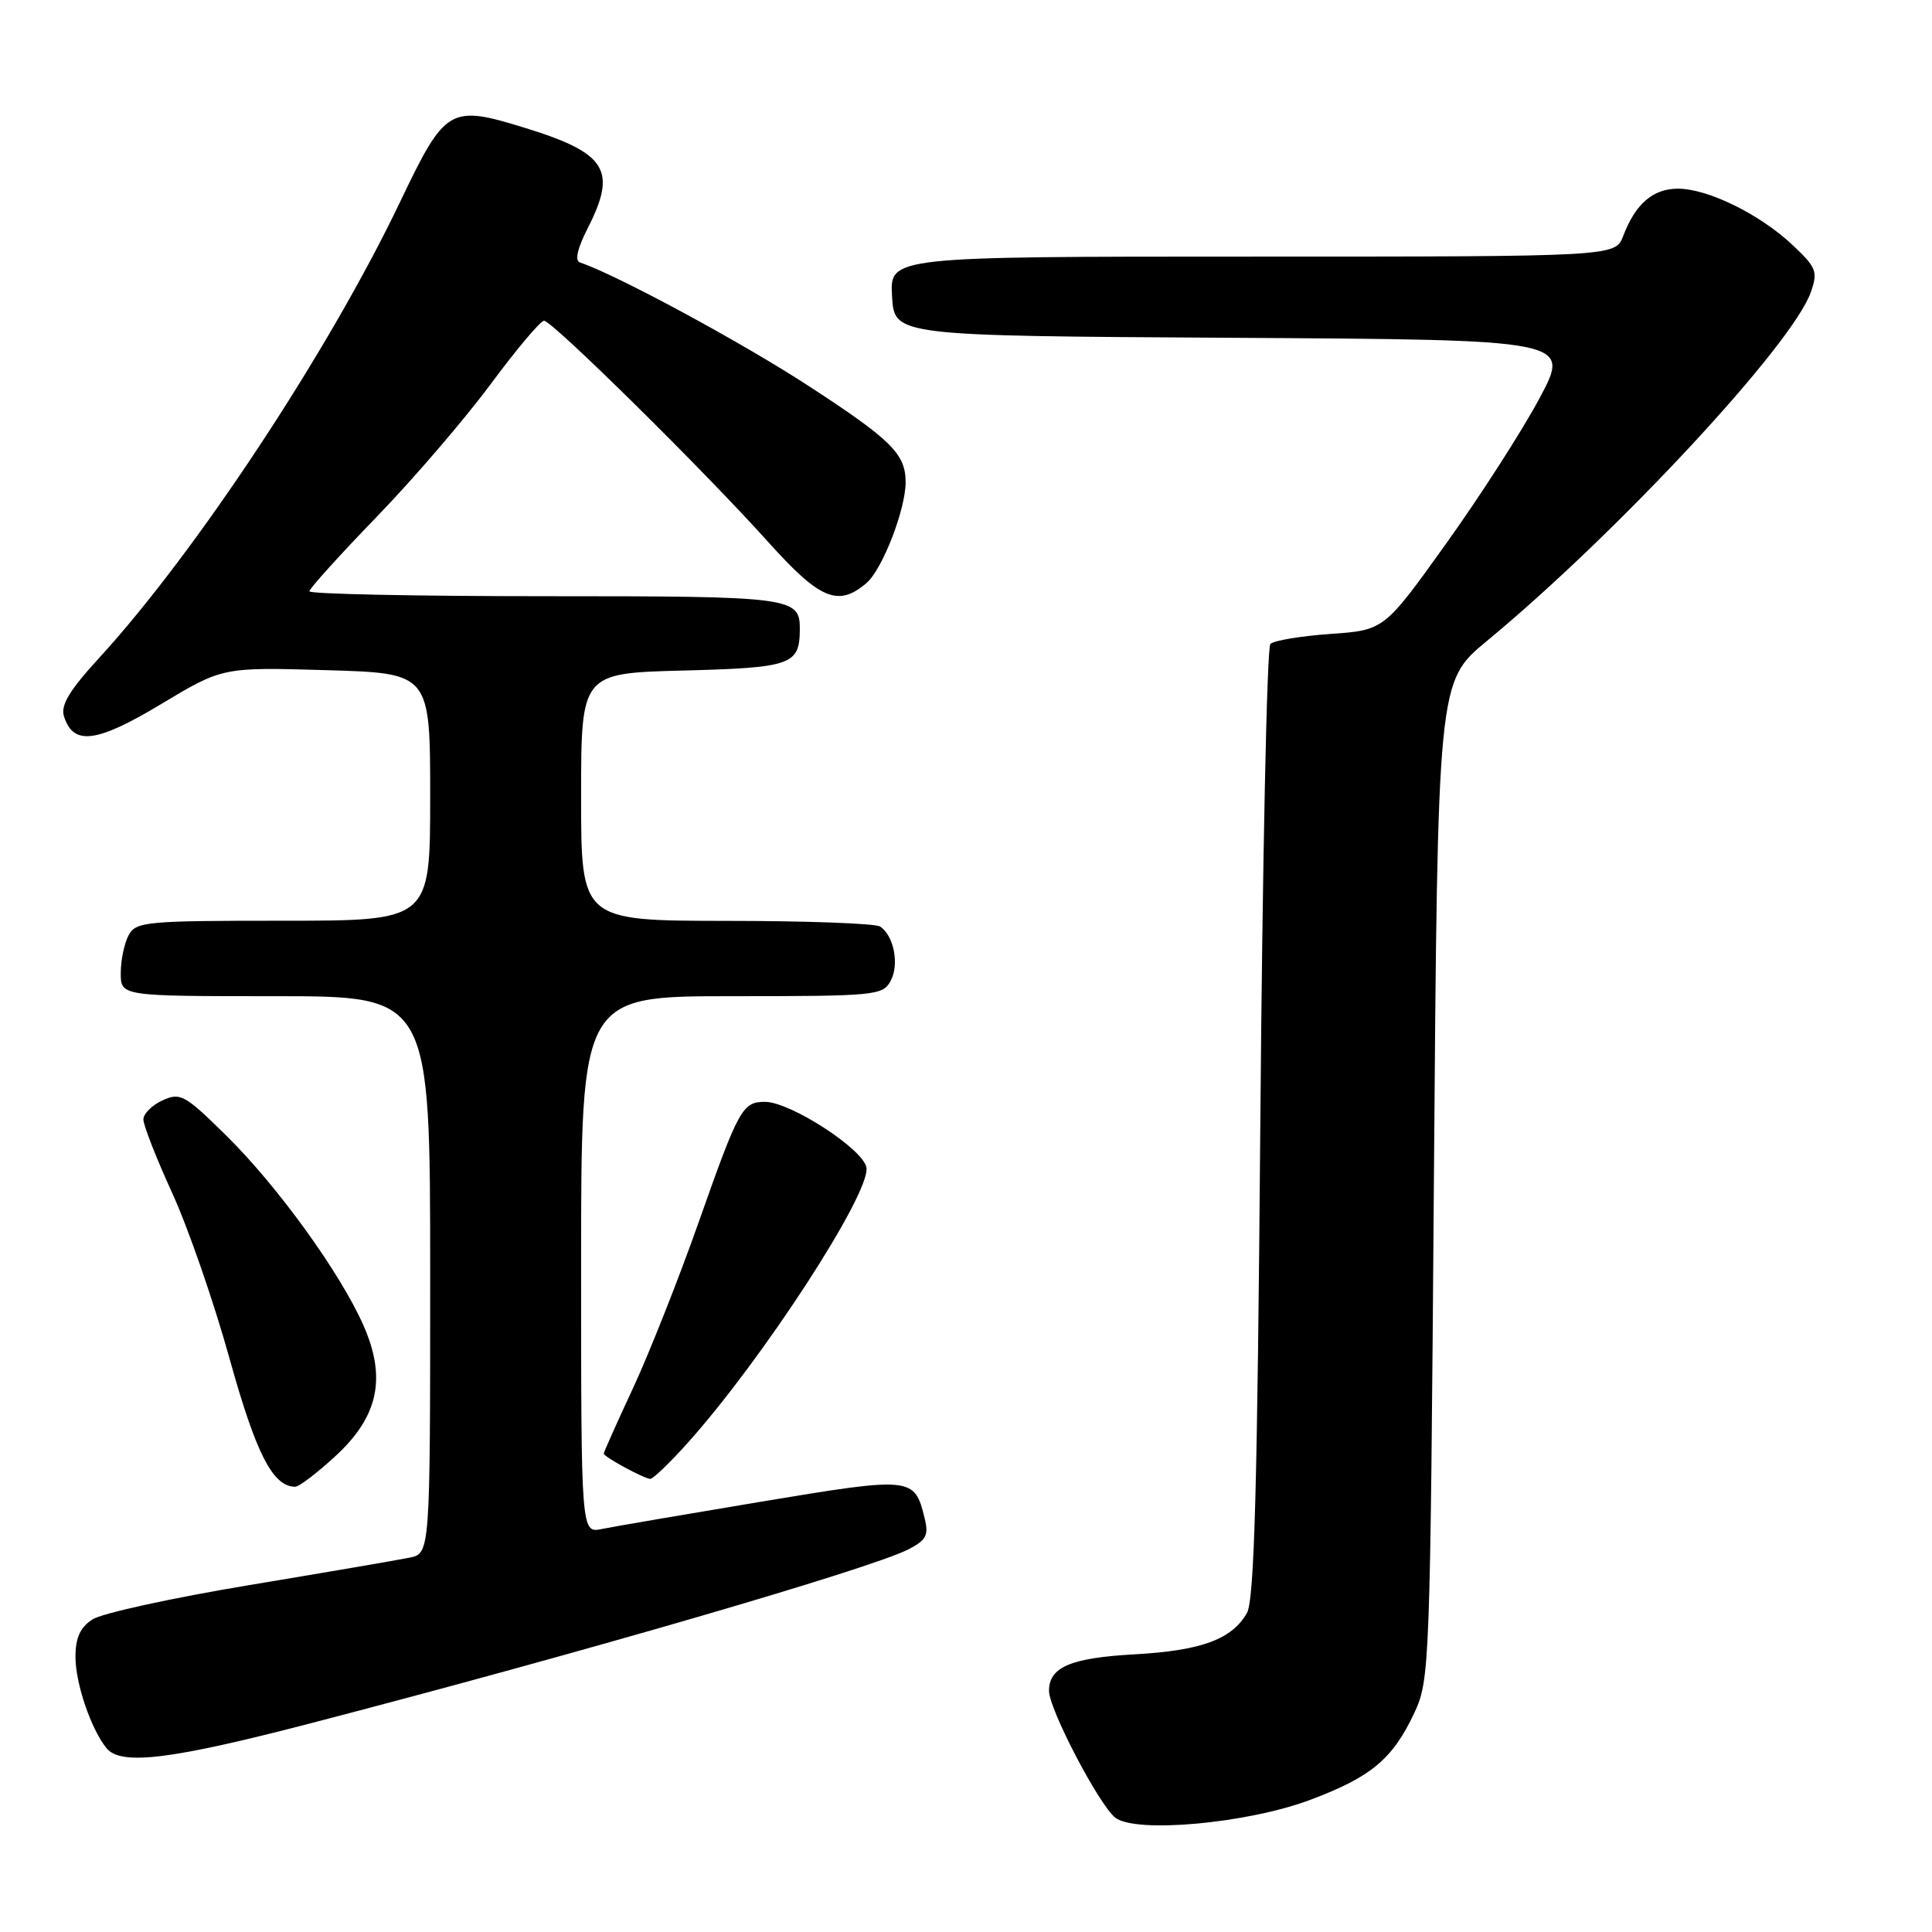 <?xml version="1.0" encoding="UTF-8" standalone="no"?>
<!DOCTYPE svg PUBLIC "-//W3C//DTD SVG 1.1//EN" "http://www.w3.org/Graphics/SVG/1.1/DTD/svg11.dtd" >
<svg xmlns="http://www.w3.org/2000/svg" xmlns:xlink="http://www.w3.org/1999/xlink" version="1.1" viewBox="0 0 256 256">
 <g >
 <path fill="currentColor"
d=" M 173.67 238.47 C 181.69 235.45 184.53 233.08 187.39 227.00 C 189.45 222.60 189.51 221.07 190.00 156.41 C 190.50 90.33 190.50 90.33 197.00 84.95 C 214.30 70.65 237.54 45.63 239.95 38.70 C 240.90 35.99 240.68 35.44 237.54 32.48 C 233.22 28.40 226.30 25.00 222.34 25.00 C 219.03 25.00 216.71 27.00 215.09 31.25 C 214.05 34.00 214.05 34.00 165.97 34.00 C 117.90 34.00 117.90 34.00 118.20 39.25 C 118.50 44.50 118.50 44.50 163.31 44.76 C 208.13 45.02 208.13 45.02 204.00 52.76 C 201.73 57.02 196.17 65.67 191.64 72.00 C 183.41 83.50 183.41 83.50 176.29 84.00 C 172.37 84.28 168.79 84.87 168.33 85.33 C 167.87 85.79 167.28 114.37 167.00 148.83 C 166.61 197.15 166.21 212.01 165.22 213.74 C 163.22 217.23 159.19 218.71 150.31 219.21 C 141.86 219.68 139.00 220.90 139.00 224.05 C 139.00 226.48 145.63 239.16 147.78 240.85 C 150.49 242.97 165.35 241.61 173.67 238.47 Z  M 40.87 228.42 C 76.64 219.13 115.28 207.89 120.34 205.31 C 122.73 204.09 123.08 203.43 122.52 201.18 C 121.18 195.68 120.90 195.65 100.92 198.97 C 90.79 200.66 81.26 202.29 79.75 202.60 C 77.00 203.16 77.00 203.16 77.00 167.58 C 77.00 132.00 77.00 132.00 96.96 132.00 C 116.03 132.00 116.98 131.91 118.02 129.96 C 119.19 127.78 118.44 123.97 116.62 122.77 C 116.00 122.36 106.84 122.02 96.25 122.02 C 77.00 122.00 77.00 122.00 77.00 105.60 C 77.00 89.20 77.00 89.20 90.54 88.85 C 104.84 88.48 105.95 88.09 105.98 83.45 C 106.02 79.12 105.14 79.00 72.30 79.00 C 55.09 79.00 41.00 78.71 41.00 78.35 C 41.00 77.99 44.99 73.57 49.88 68.52 C 54.76 63.48 61.56 55.56 65.00 50.92 C 68.43 46.29 71.62 42.50 72.09 42.50 C 73.17 42.50 93.24 62.30 101.73 71.75 C 108.66 79.47 111.06 80.47 114.82 77.25 C 116.92 75.45 120.00 67.51 120.00 63.90 C 120.00 60.16 118.13 58.30 107.22 51.19 C 98.32 45.38 81.67 36.39 76.85 34.78 C 76.14 34.55 76.50 32.94 77.87 30.25 C 81.80 22.55 80.40 20.29 69.58 16.95 C 59.57 13.86 59.02 14.19 53.02 26.74 C 43.59 46.49 25.94 73.22 13.10 87.22 C 9.19 91.49 8.01 93.45 8.48 94.92 C 9.72 98.83 12.77 98.45 21.34 93.30 C 29.50 88.40 29.50 88.40 43.25 88.80 C 57.00 89.20 57.00 89.20 57.00 105.60 C 57.00 122.00 57.00 122.00 37.54 122.00 C 19.31 122.00 18.00 122.12 17.04 123.93 C 16.47 125.00 16.00 127.25 16.00 128.93 C 16.00 132.00 16.00 132.00 36.50 132.00 C 57.00 132.00 57.00 132.00 57.00 168.92 C 57.00 205.84 57.00 205.84 54.25 206.40 C 52.74 206.71 43.17 208.35 33.00 210.04 C 22.82 211.73 13.49 213.77 12.25 214.58 C 10.62 215.64 10.00 217.02 10.00 219.56 C 10.00 223.08 12.09 229.20 14.14 231.67 C 16.04 233.96 22.66 233.15 40.87 228.42 Z  M 44.47 192.92 C 50.15 187.69 51.23 182.57 48.15 175.60 C 45.08 168.66 36.84 157.25 30.08 150.57 C 24.50 145.06 23.90 144.72 21.54 145.80 C 20.14 146.44 19.00 147.58 19.00 148.34 C 19.00 149.10 20.72 153.50 22.83 158.11 C 24.94 162.72 28.35 172.57 30.41 180.00 C 33.93 192.66 36.15 197.00 39.13 197.00 C 39.63 197.00 42.04 195.16 44.47 192.92 Z  M 91.16 191.15 C 101.11 180.03 115.31 158.17 114.81 154.73 C 114.46 152.31 104.75 146.01 101.37 146.00 C 98.38 146.00 97.89 146.88 92.56 162.00 C 89.94 169.43 86.04 179.27 83.90 183.89 C 81.75 188.50 80.00 192.43 80.00 192.61 C 80.00 193.03 85.29 195.91 86.16 195.96 C 86.52 195.98 88.77 193.82 91.16 191.15 Z "/>
</g>
</svg>